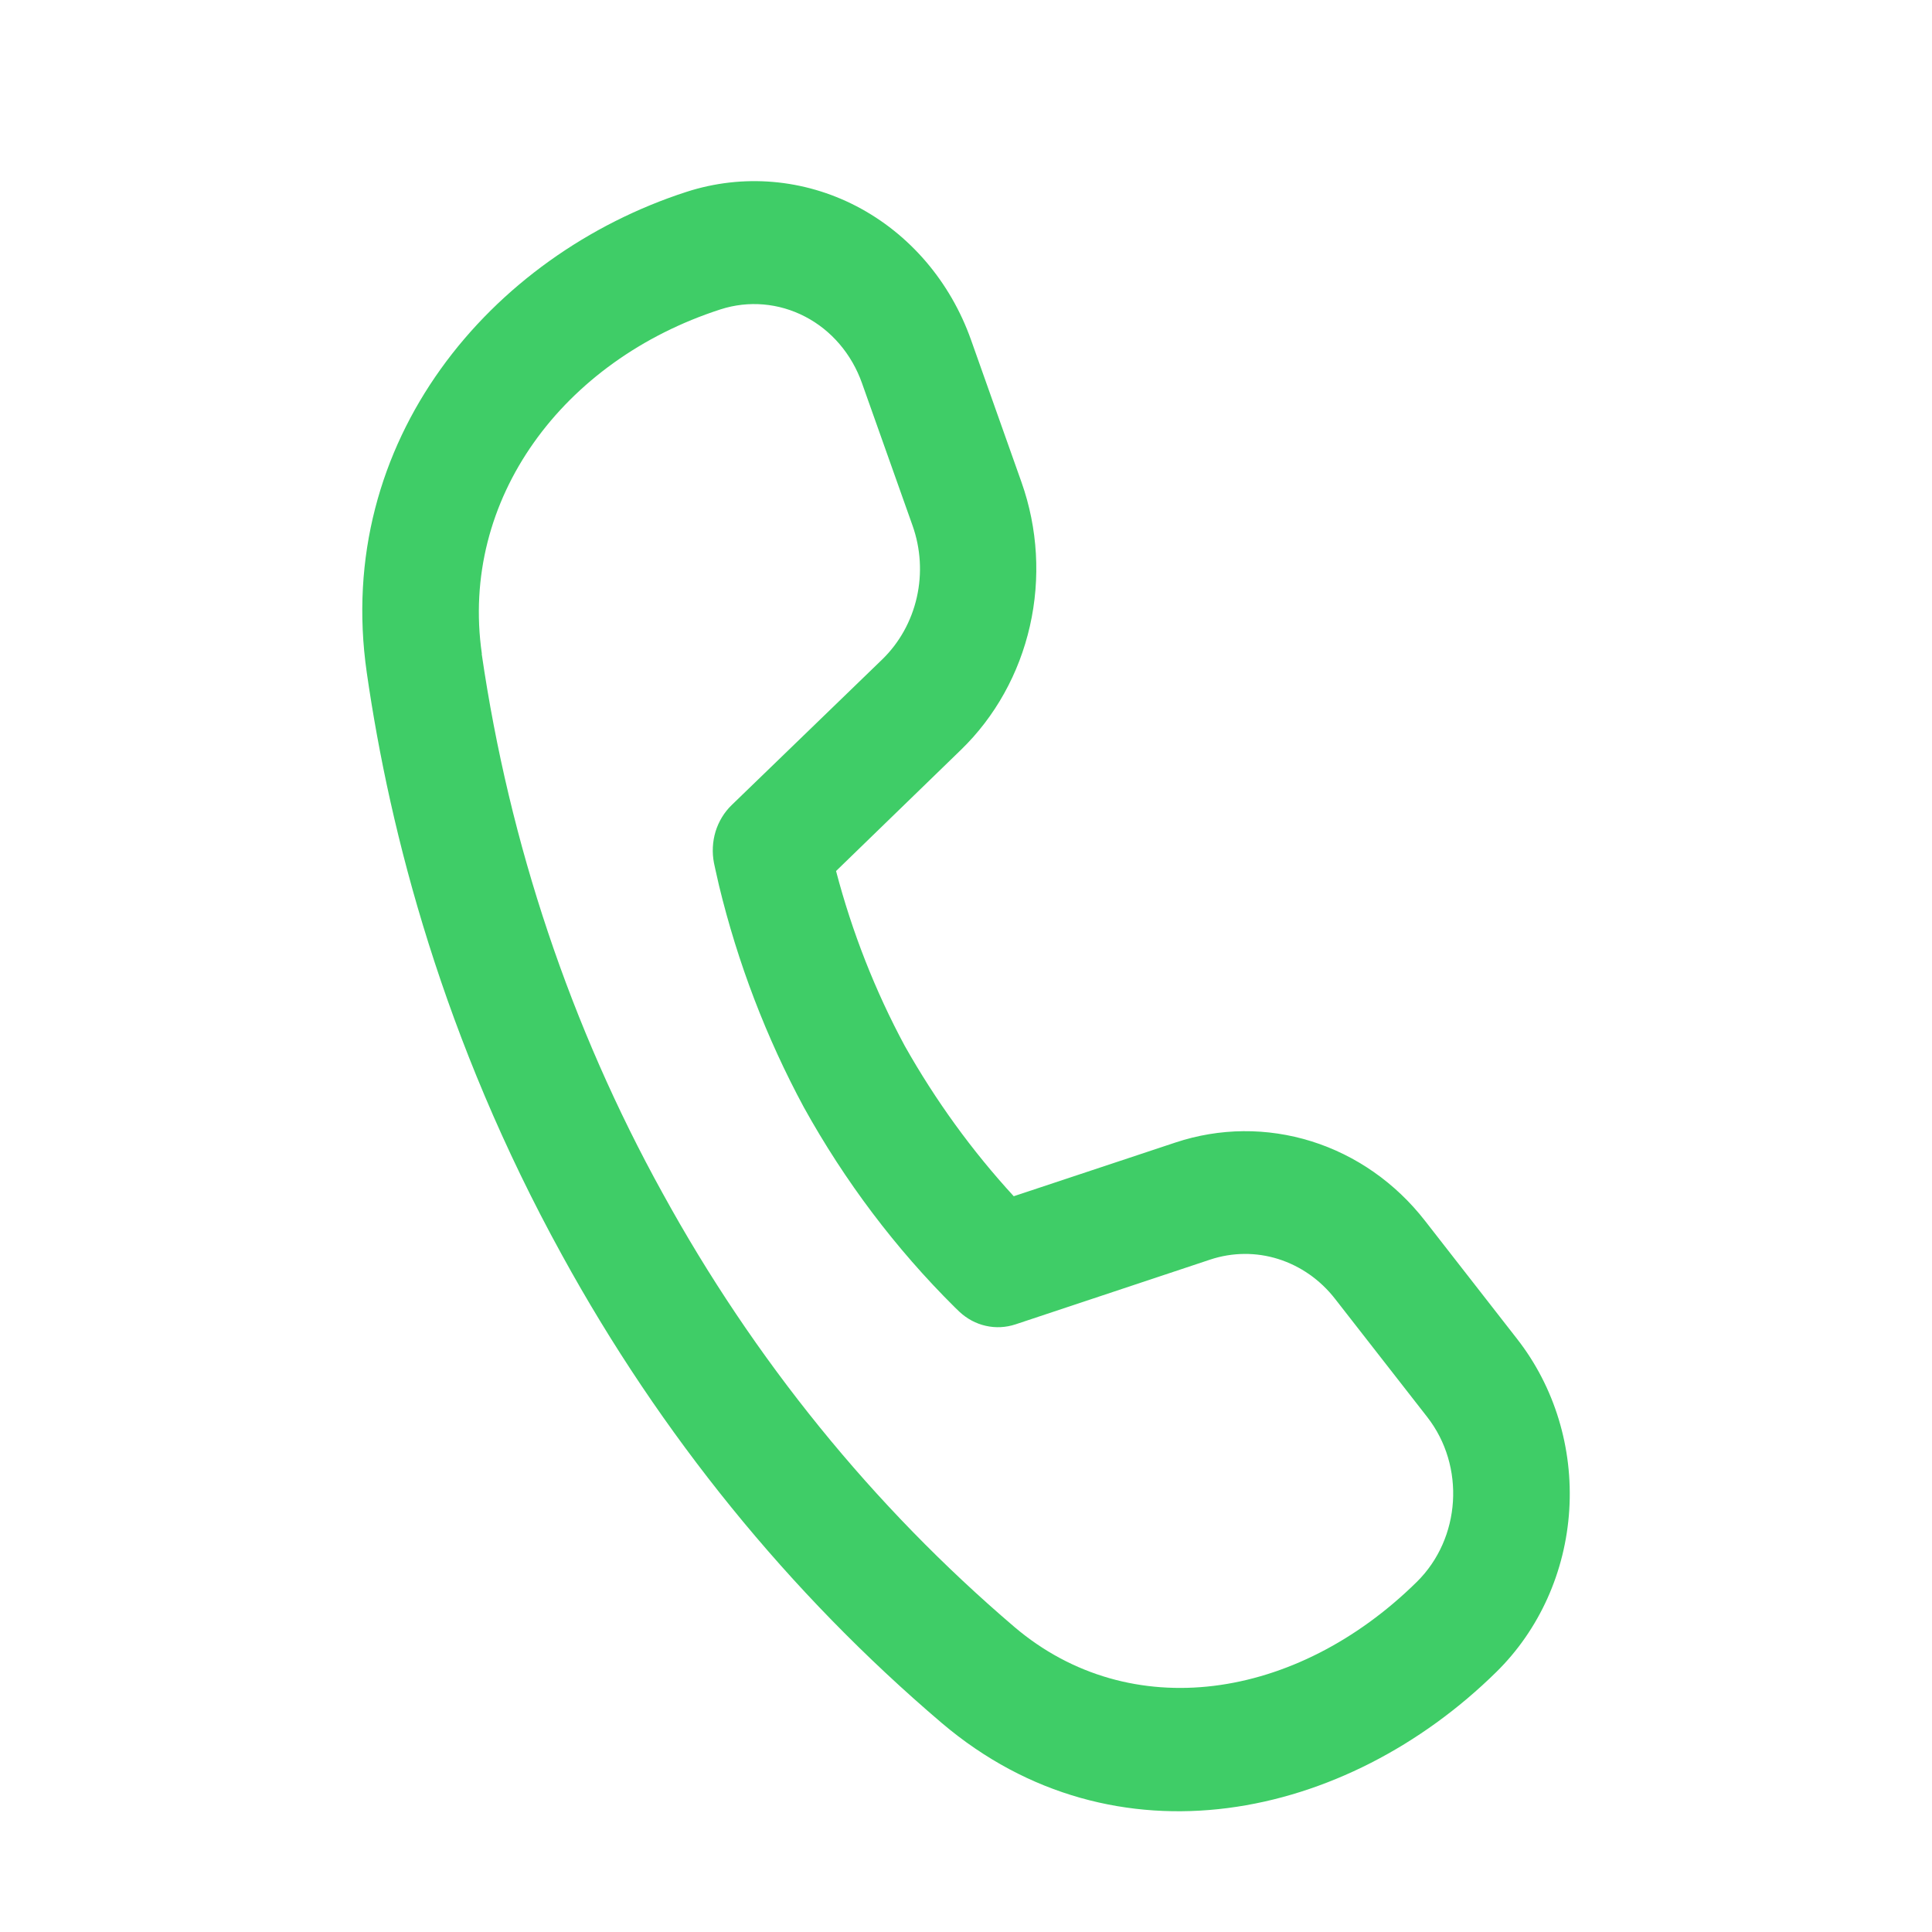 <svg width="24" height="24" viewBox="0 0 24 24" fill="none" xmlns="http://www.w3.org/2000/svg">
<path d="M5.986 8.123C5.709 6.202 6.992 4.476 8.951 3.843C9.299 3.731 9.674 3.763 10.001 3.933C10.327 4.102 10.579 4.397 10.707 4.757L11.336 6.529C11.437 6.814 11.456 7.124 11.389 7.42C11.322 7.717 11.172 7.985 10.96 8.191L9.089 10.001C8.997 10.09 8.928 10.203 8.889 10.329C8.851 10.455 8.844 10.589 8.869 10.719L8.886 10.798L8.931 10.997C9.164 11.962 9.519 12.889 9.985 13.754C10.494 14.673 11.125 15.51 11.86 16.239L11.917 16.294C12.011 16.382 12.124 16.443 12.246 16.47C12.368 16.498 12.495 16.491 12.614 16.452L15.034 15.647C15.309 15.556 15.603 15.553 15.879 15.64C16.155 15.727 16.401 15.899 16.584 16.134L17.729 17.602C18.206 18.213 18.148 19.111 17.6 19.651C16.101 21.128 14.039 21.43 12.604 20.213C10.846 18.714 9.364 16.887 8.231 14.822C7.09 12.758 6.328 10.486 5.984 8.123H5.986ZM10.386 10.82L11.936 9.316C12.361 8.905 12.66 8.368 12.794 7.776C12.928 7.184 12.892 6.563 12.69 5.992L12.062 4.221C11.805 3.497 11.297 2.904 10.64 2.562C9.984 2.221 9.229 2.157 8.529 2.383C6.096 3.17 4.142 5.475 4.556 8.354C4.845 10.364 5.511 12.922 6.982 15.592C8.203 17.819 9.802 19.789 11.699 21.404C13.851 23.23 16.723 22.606 18.588 20.77C19.122 20.245 19.446 19.525 19.494 18.756C19.542 17.987 19.311 17.228 18.847 16.634L17.701 15.164C17.335 14.694 16.844 14.351 16.292 14.178C15.739 14.005 15.151 14.01 14.601 14.193L12.593 14.86C12.074 14.295 11.62 13.668 11.239 12.992C10.871 12.308 10.585 11.579 10.386 10.821V10.82Z" fill="#3FCD67"/>
</svg>
